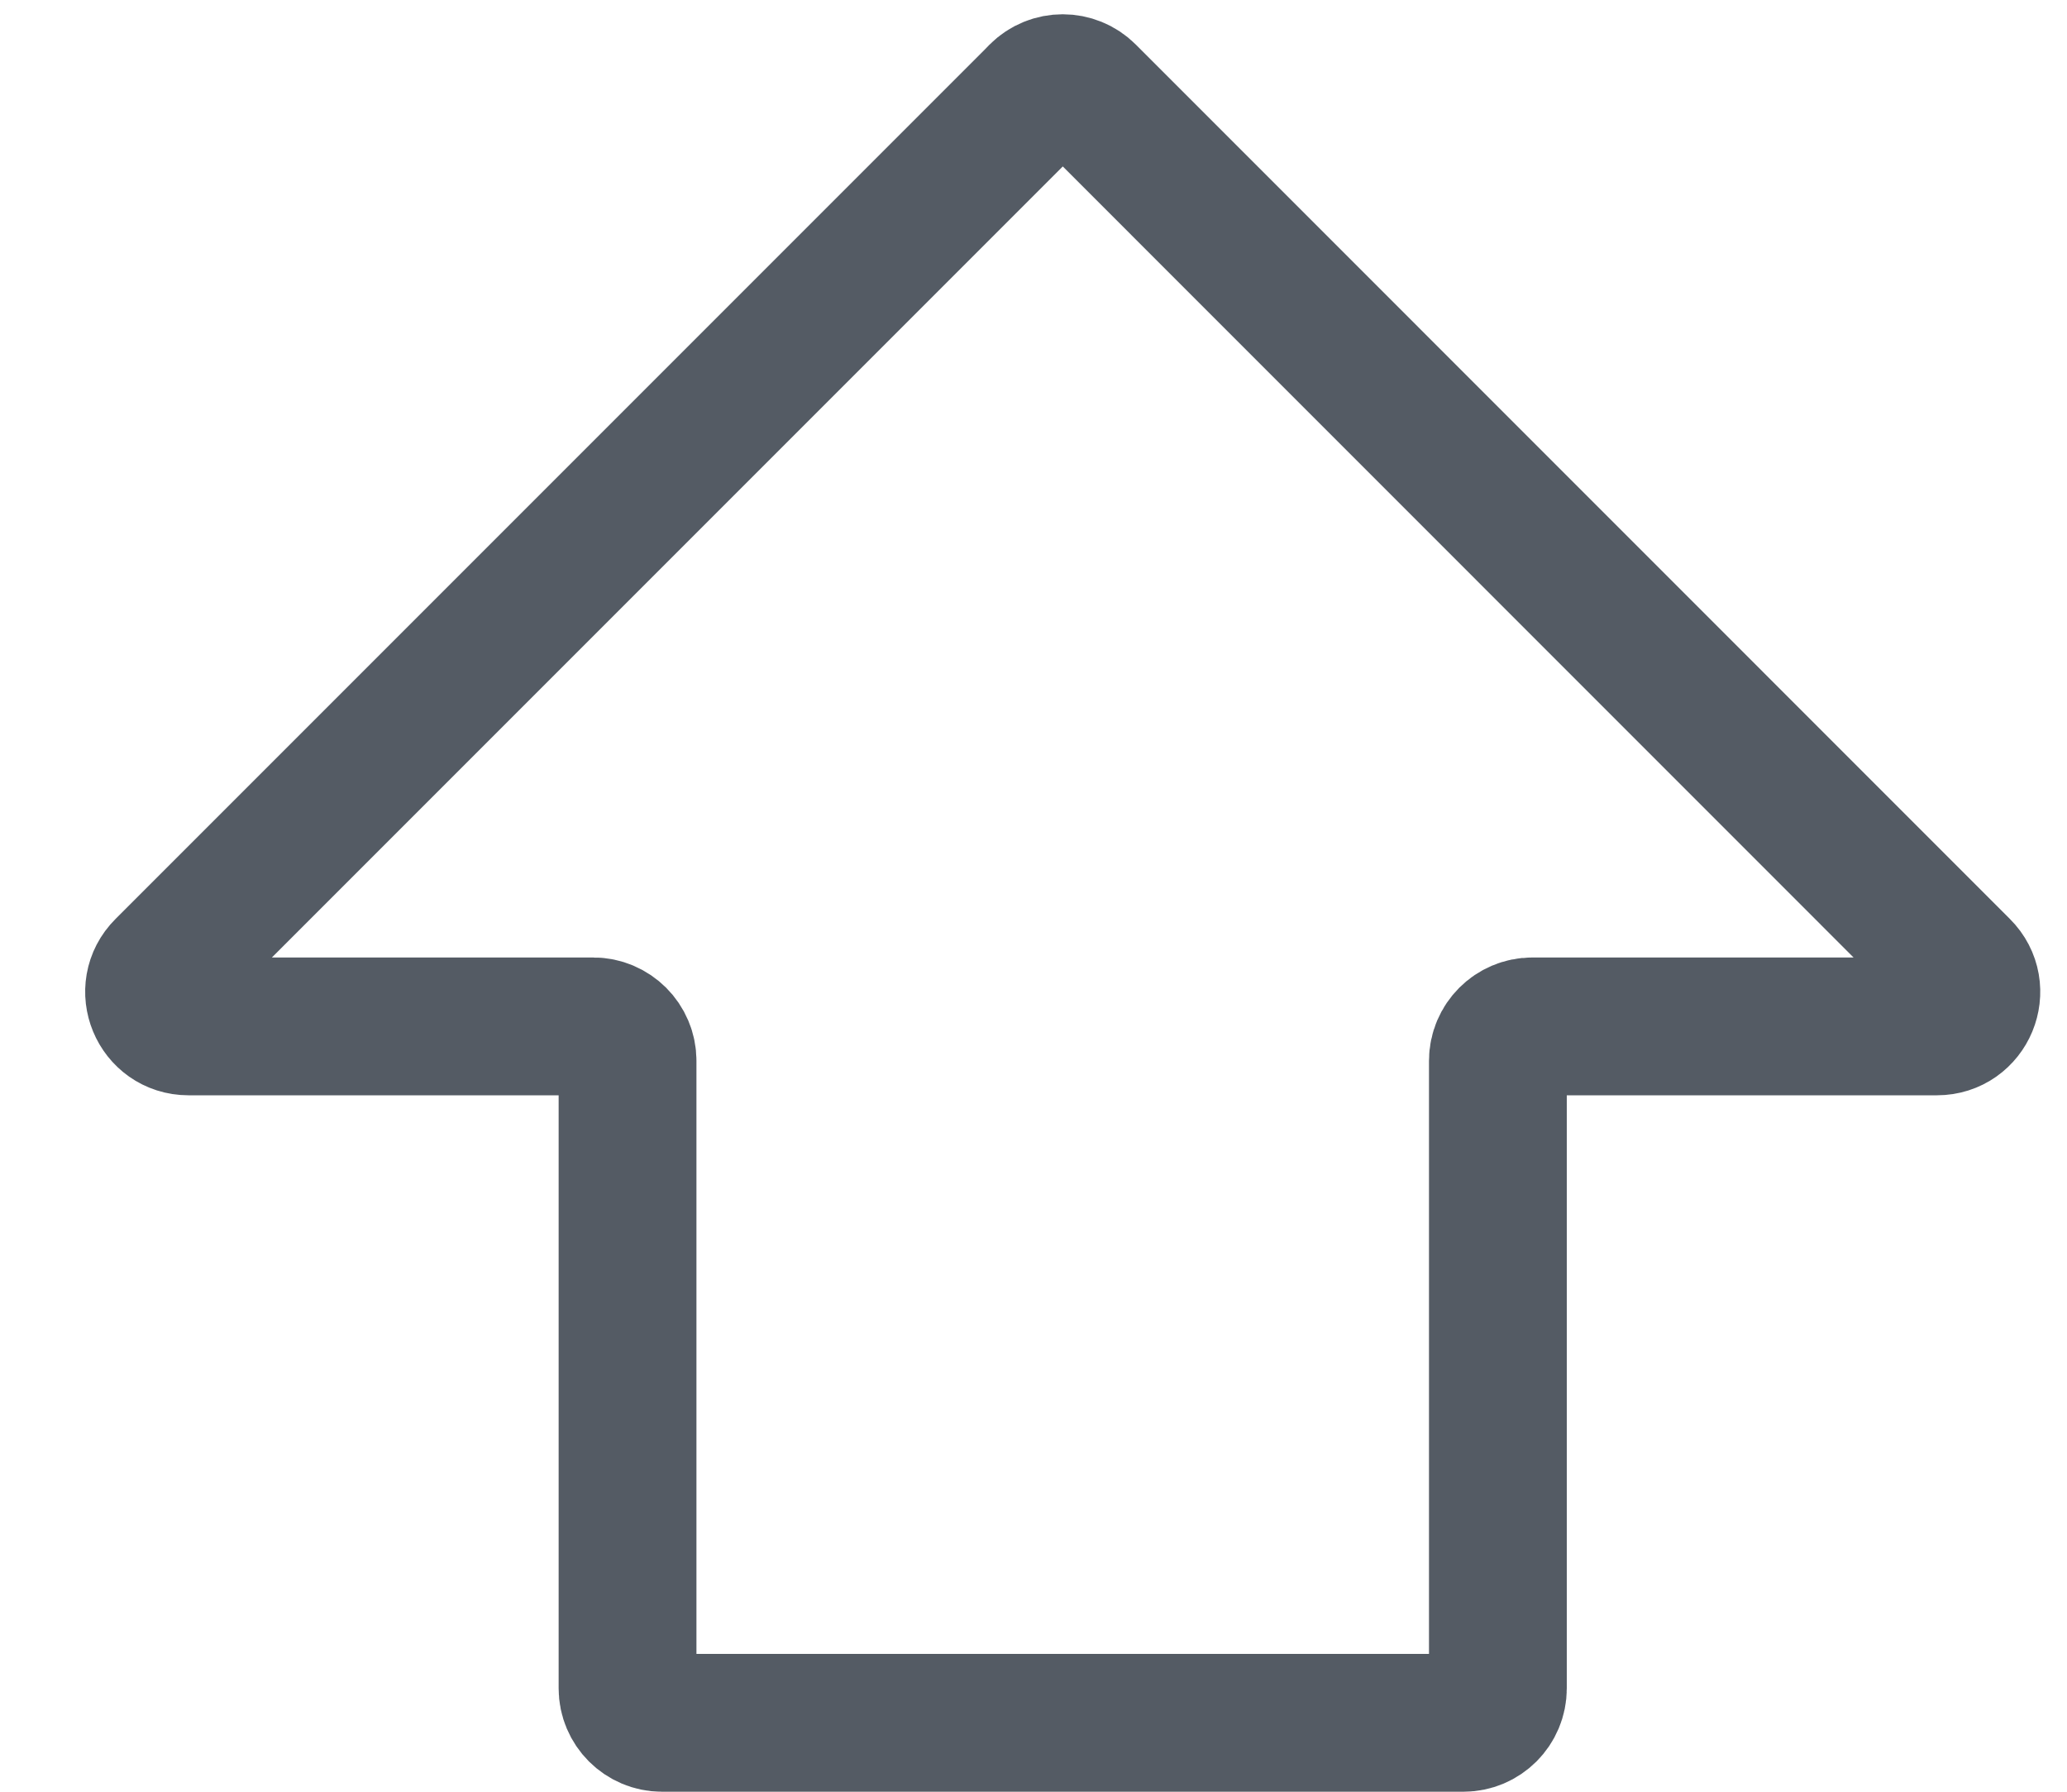 <svg width="15" height="13" viewBox="0 0 15 13" fill="none" xmlns="http://www.w3.org/2000/svg">
    <path d="M1.192 7.021L7.502 0.711L7.535 0.677C7.633 0.579 7.791 0.579 7.889 0.677L7.923 0.711L14.232 7.021C14.39 7.178 14.278 7.447 14.056 7.447H11.12C10.982 7.447 10.87 7.559 10.87 7.697V12.25C10.87 12.388 10.758 12.5 10.62 12.5H4.804C4.666 12.5 4.554 12.388 4.554 12.25V7.697C4.554 7.559 4.442 7.447 4.304 7.447H1.368C1.146 7.447 1.034 7.178 1.192 7.021Z" stroke="#545B64"/>
</svg>
